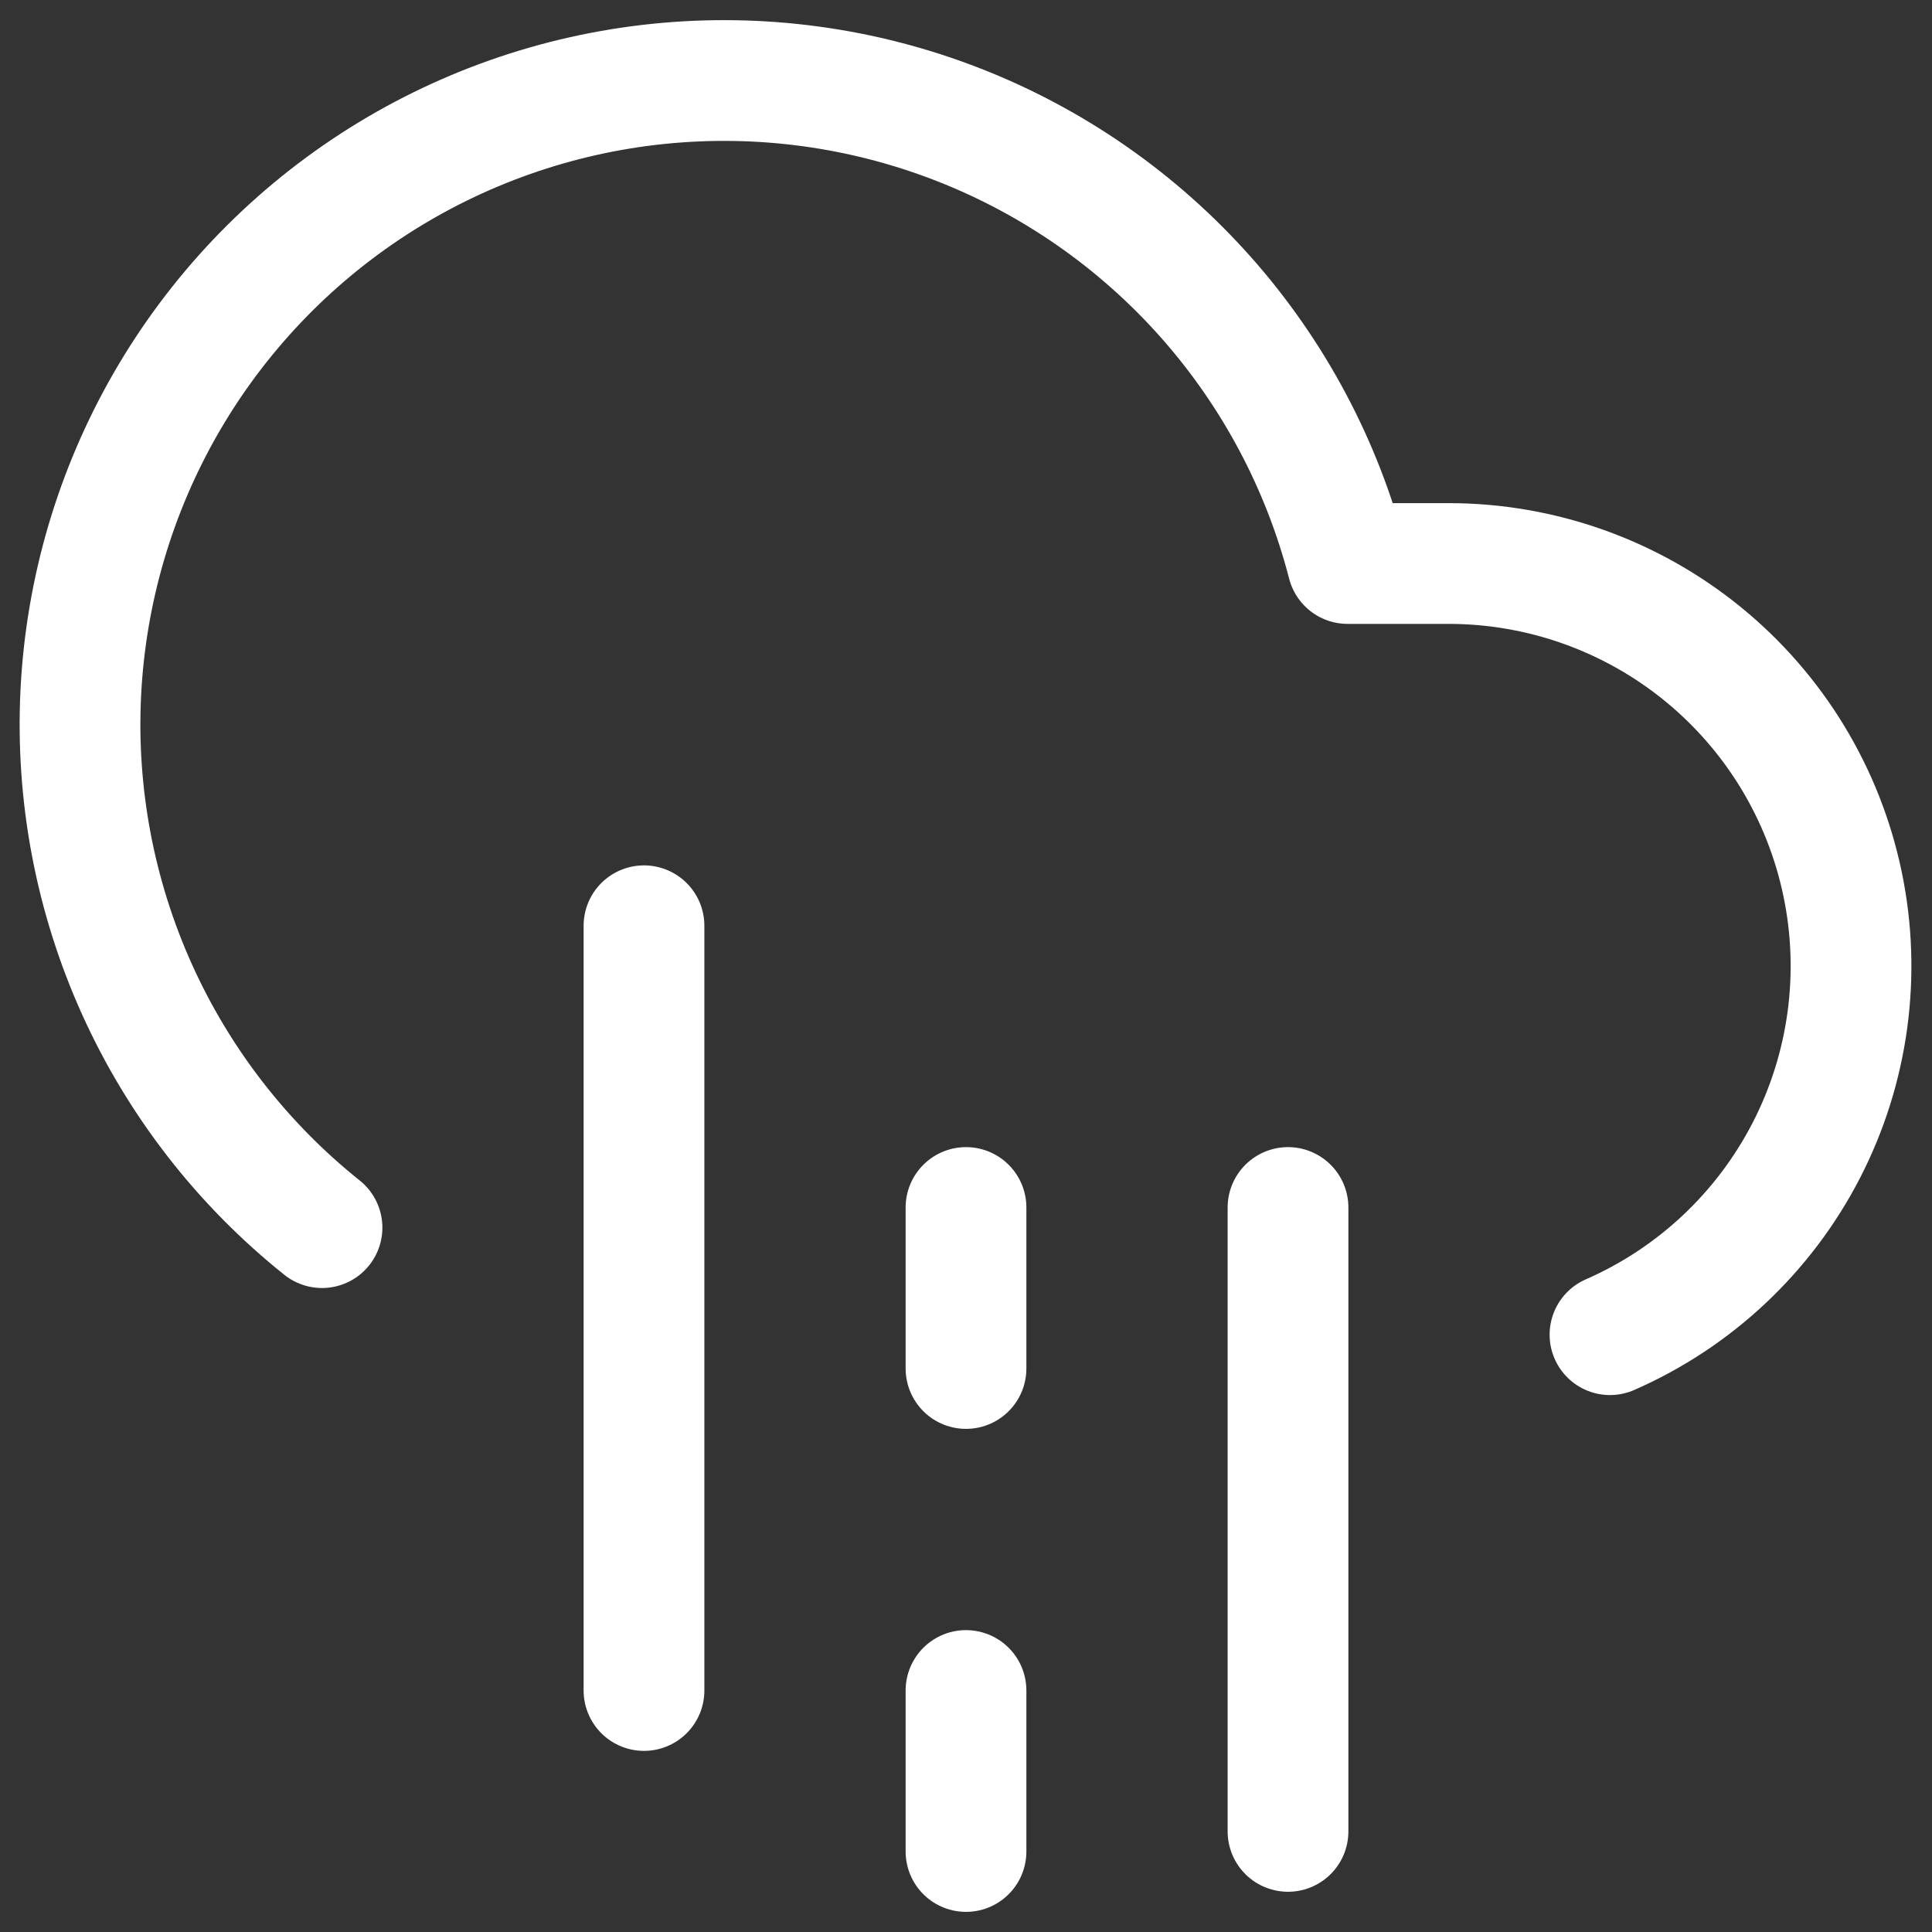 <svg width="64" height="64" viewBox="0 0 64 64" fill="none" xmlns="http://www.w3.org/2000/svg">
<rect x="0" y="0" width="64" height="64" fill="#333333" stroke="none"/>
<g clip-path="url(#clip0_5_29)">
<path d="M21.333 30.667V56M21.333 34.667V40M42.667 50.667V56M42.667 60.667V40M32 56V61.333M32 40V45.333M53.333 44.213C56.137 42.986 58.432 40.831 59.835 38.111C61.237 35.391 61.662 32.271 61.036 29.275C60.411 26.279 58.774 23.59 56.4 21.658C54.026 19.727 51.06 18.67 48 18.667H44.64C43.795 15.393 42.184 12.368 39.94 9.839C37.695 7.311 34.883 5.352 31.733 4.124C28.583 2.896 25.186 2.435 21.823 2.777C18.46 3.12 15.226 4.257 12.389 6.094C9.551 7.932 7.191 10.417 5.502 13.346C3.814 16.275 2.846 19.563 2.677 22.94C2.509 26.316 3.146 29.684 4.535 32.766C5.924 35.848 8.026 38.556 10.667 40.667" stroke="white" stroke-width="4" stroke-linecap="round" stroke-linejoin="round"/>
</g>
<defs>
<clipPath id="clip0_5_29">
<rect width="64" height="64" fill="white"/>
</clipPath>
</defs>
</svg>
